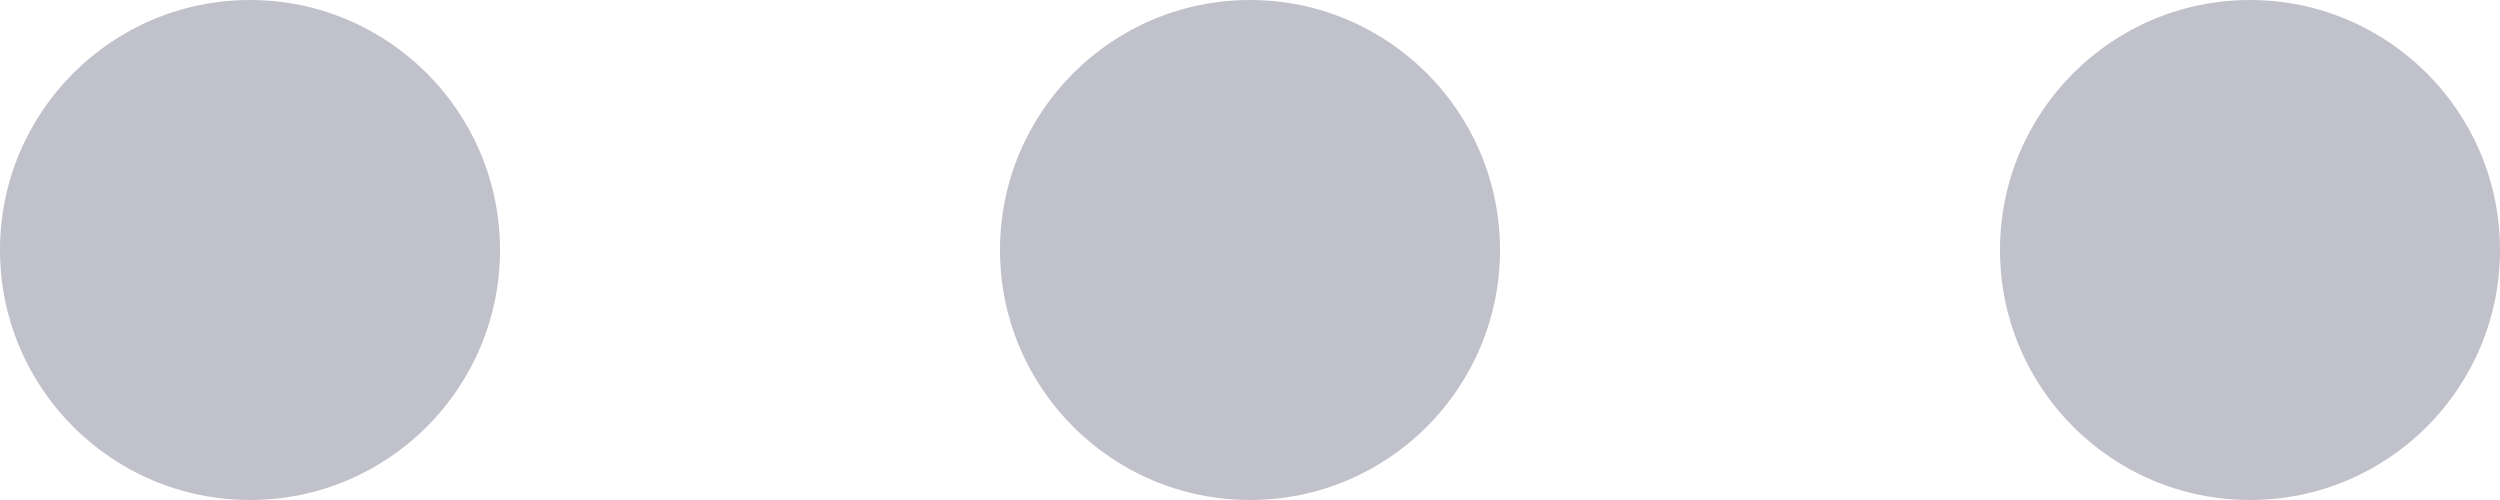 <svg width="20" height="4" viewBox="0 0 20 4" fill="none" xmlns="http://www.w3.org/2000/svg" xmlns:xlink="http://www.w3.org/1999/xlink">
	<desc>
			Created with Pixso.
	</desc>
	<defs/>
	<circle id="Ellipse 9" cx="2" cy="2" r="2" fill="#C1C1CB" fill-opacity="1"/>
	<circle id="Ellipse 10" cx="10" cy="2" r="2" fill="#C1C1CB" fill-opacity="1"/>
	<circle id="Ellipse 11" cx="18" cy="2" r="2" fill="#C1C1CB" fill-opacity="1"/>
</svg>
